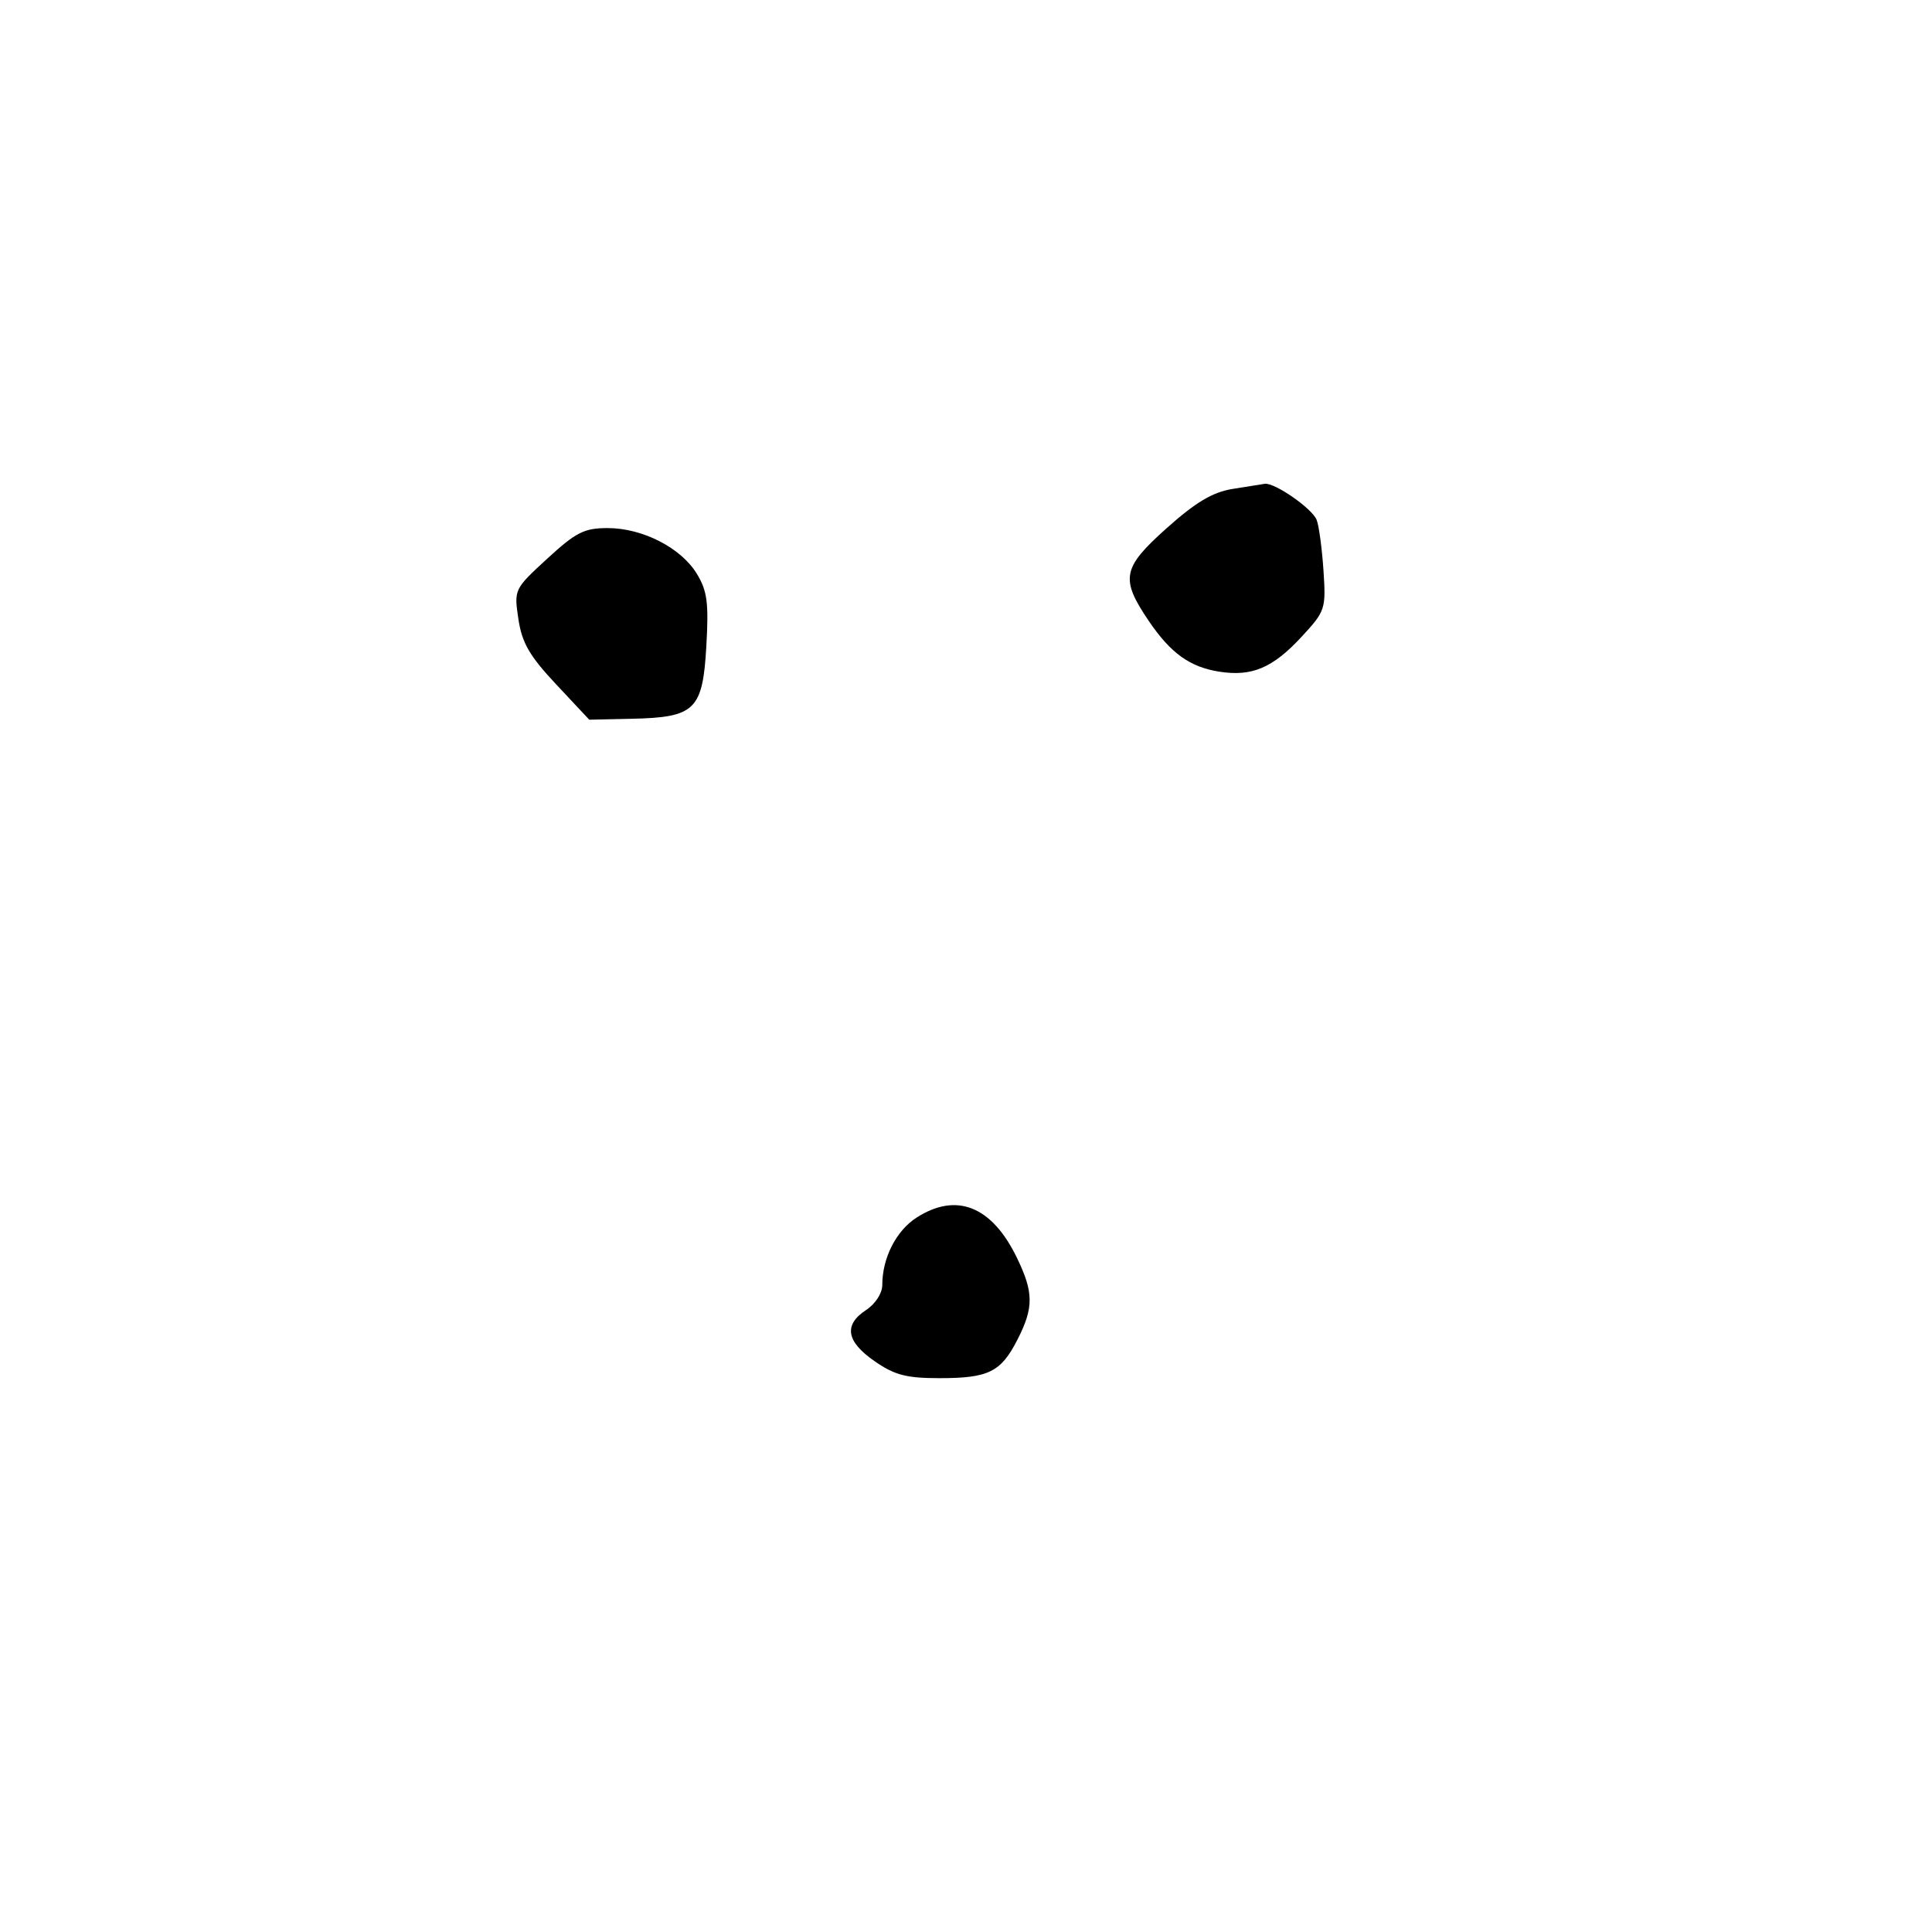 <svg xmlns="http://www.w3.org/2000/svg" width="300" height="300" viewBox="0 0 300 300" version="1.1">
	<path d="M 191.351 75.929 C 188.269 76.433, 185.636 78.009, 181.116 82.054 C 174.246 88.201, 173.933 89.865, 178.403 96.453 C 181.784 101.434, 184.769 103.579, 189.320 104.295 C 194.410 105.097, 197.642 103.721, 202.160 98.827 C 205.797 94.887, 205.903 94.562, 205.510 88.596 C 205.286 85.206, 204.811 81.670, 204.453 80.737 C 203.776 78.974, 197.925 74.906, 196.382 75.125 C 195.897 75.194, 193.633 75.556, 191.351 75.929 M 84.971 86.752 C 79.836 91.474, 79.808 91.534, 80.496 96.126 C 81.052 99.830, 82.214 101.842, 86.345 106.252 L 91.500 111.755 98.081 111.611 C 107.936 111.397, 109.112 110.256, 109.678 100.362 C 110.065 93.600, 109.825 91.760, 108.208 89.102 C 105.751 85.062, 99.780 82, 94.358 82 C 90.717 82, 89.432 82.650, 84.971 86.752 M 142.332 189.063 C 139.160 191.095, 137 195.337, 137 199.534 C 137 200.816, 135.933 202.469, 134.500 203.408 C 130.969 205.722, 131.393 208.307, 135.804 211.364 C 138.924 213.526, 140.733 214, 145.869 214 C 153.514 214, 155.420 213.058, 157.997 208.006 C 160.530 203.040, 160.515 200.695, 157.913 195.320 C 154.027 187.292, 148.537 185.088, 142.332 189.063" stroke="none" fill="black" fill-rule="evenodd"/>
</svg>